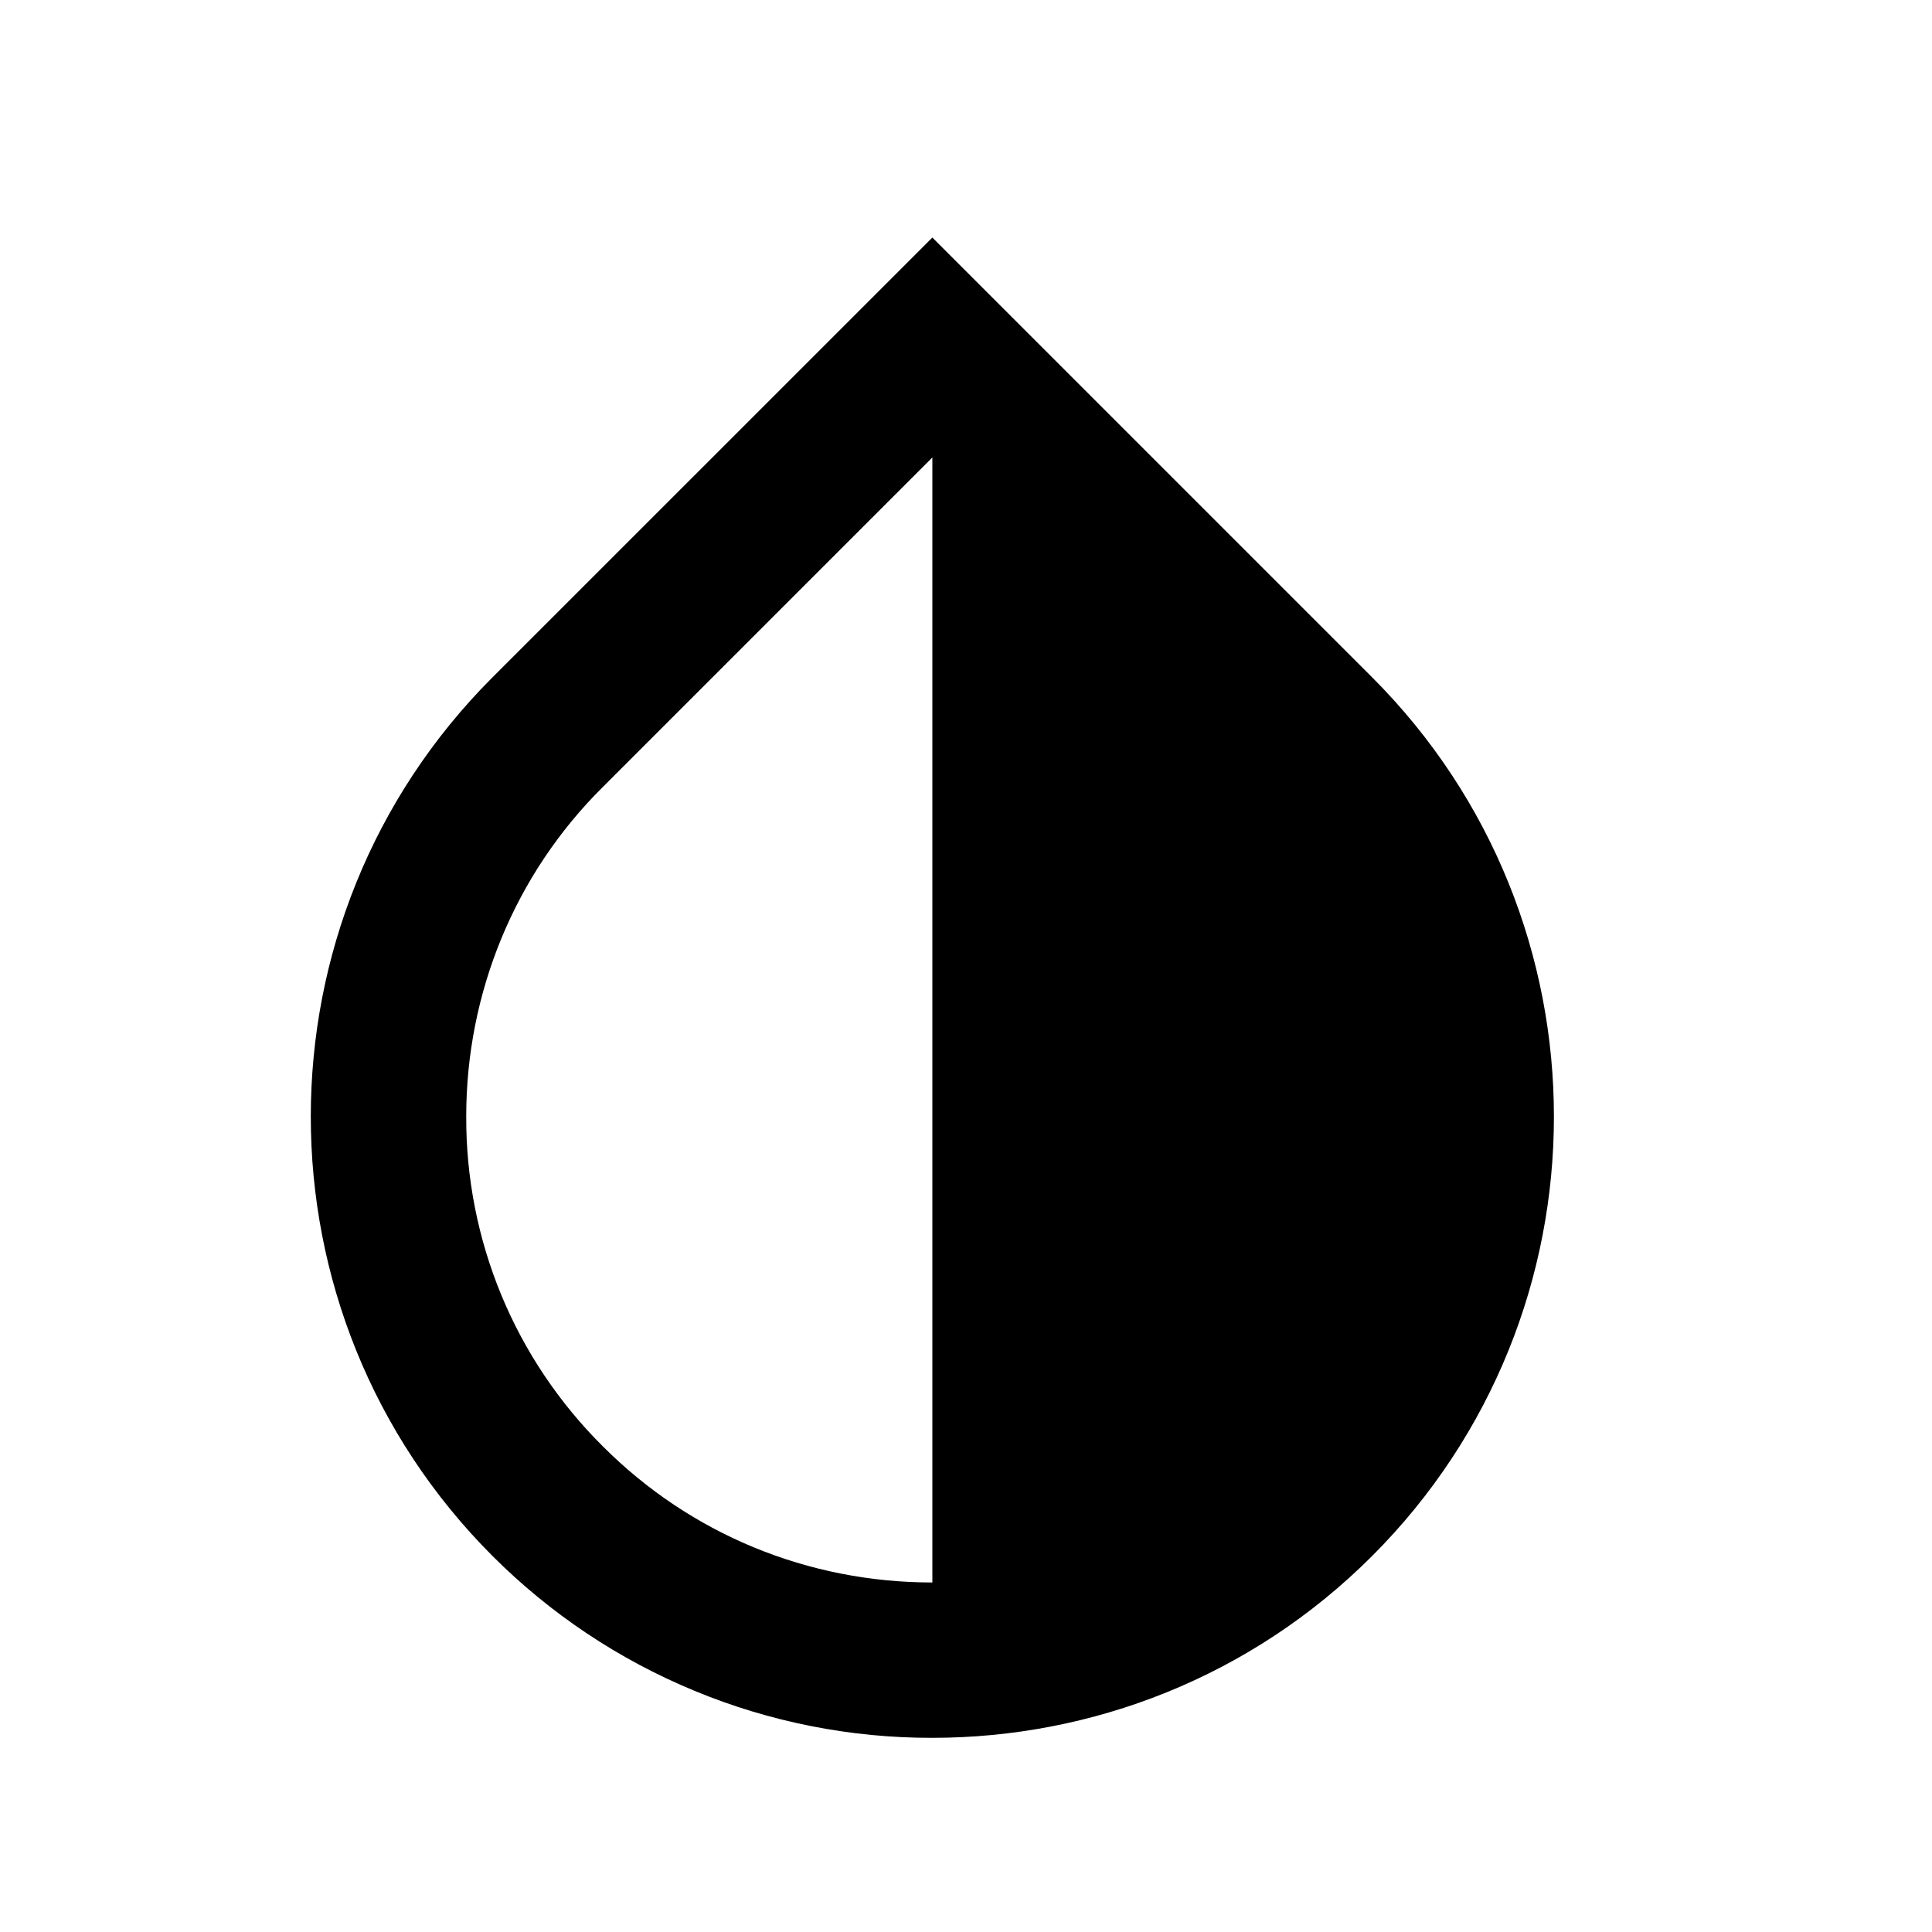 <svg width="22" height="22" viewBox="0 0 22 22" fill="none" xmlns="http://www.w3.org/2000/svg">
<path d="M10.617 18.02C9.201 18.02 7.865 17.471 6.866 16.471C6.37 15.979 5.976 15.393 5.709 14.748C5.442 14.102 5.306 13.41 5.309 12.711C5.309 11.313 5.857 9.96 6.866 8.96L10.617 5.209M15.624 7.712L10.617 2.705L5.609 7.712C2.849 10.473 2.849 14.958 5.609 17.719C6.267 18.377 7.047 18.898 7.907 19.253C8.766 19.609 9.687 19.791 10.617 19.789C12.431 19.789 14.244 19.099 15.624 17.719C18.385 14.958 18.385 10.473 15.624 7.712Z" fill="black"/>
</svg>
